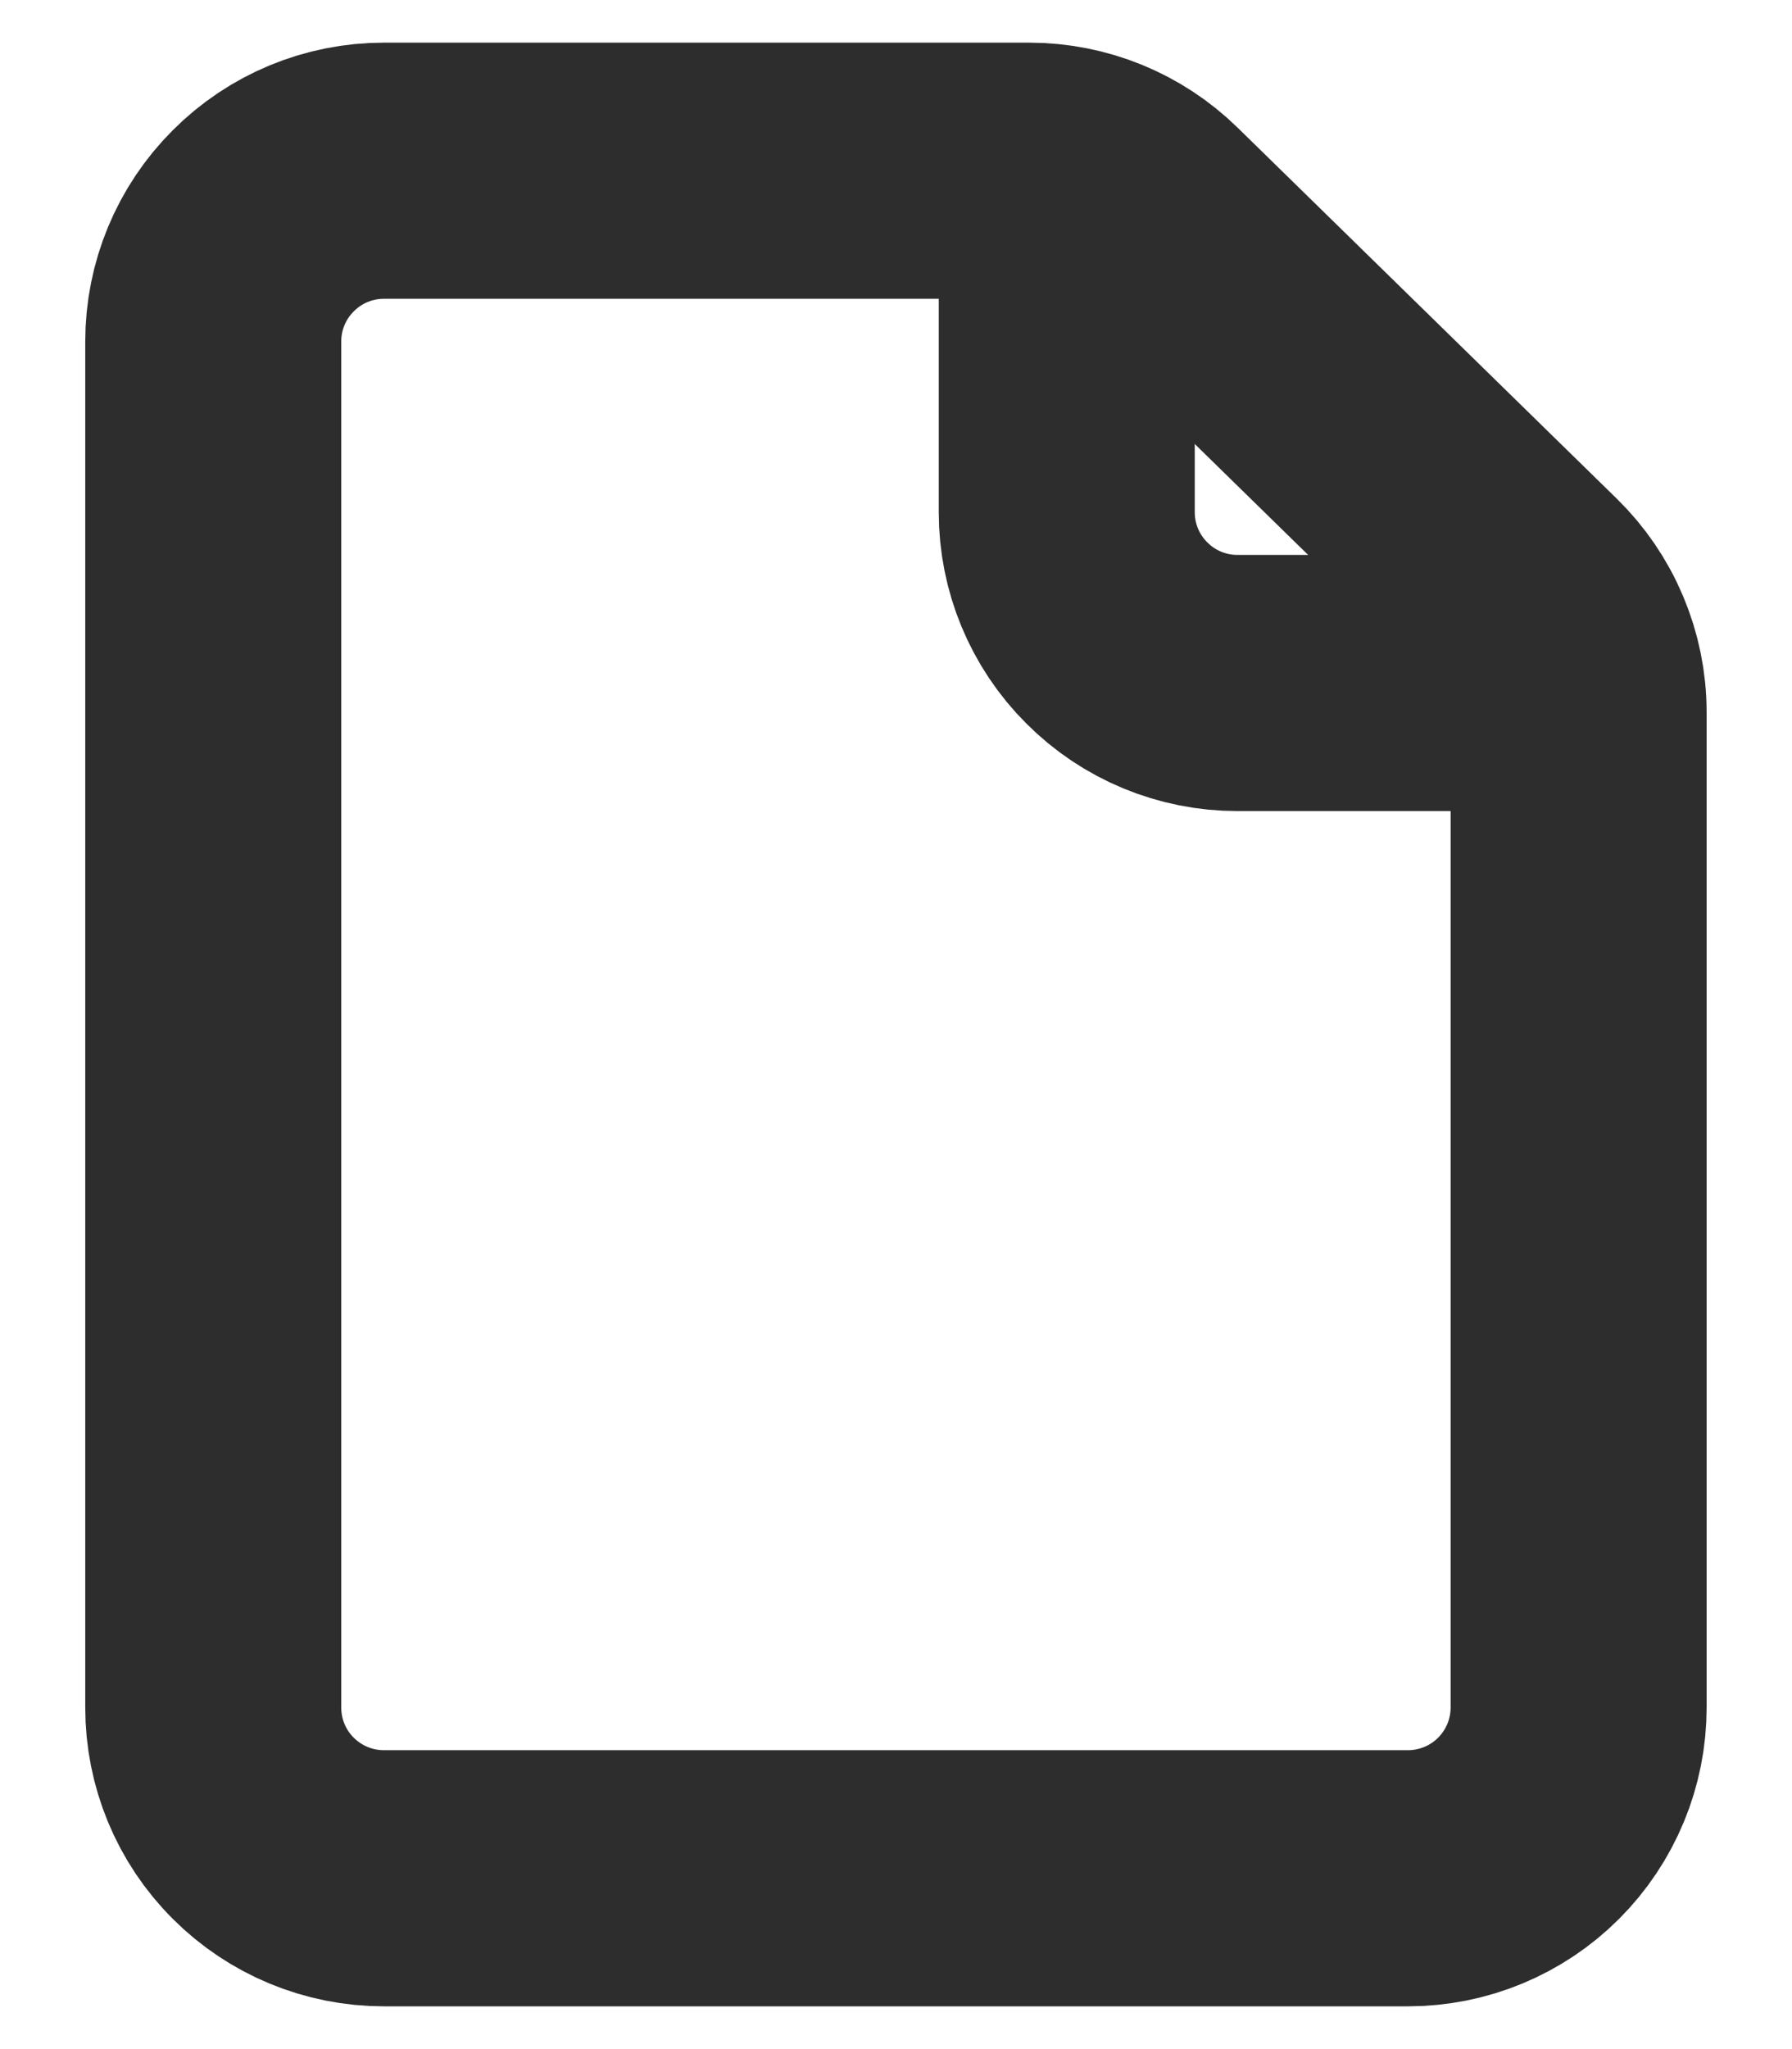 <svg width="14" height="16" viewBox="0 0 14 16" fill="none" xmlns="http://www.w3.org/2000/svg">
<path d="M1.666 2.666V13.333C1.666 13.687 1.806 14.026 2.057 14.276C2.307 14.526 2.646 14.666 2.999 14.666H10.999C11.353 14.666 11.692 14.526 11.942 14.276C12.192 14.026 12.333 13.687 12.333 13.333V5.561C12.333 5.383 12.297 5.208 12.228 5.044C12.159 4.88 12.058 4.732 11.931 4.608L8.971 1.713C8.722 1.469 8.388 1.333 8.039 1.333H2.999C2.646 1.333 2.307 1.473 2.057 1.724C1.806 1.974 1.666 2.313 1.666 2.666V2.666Z" stroke="#2D2D2D" stroke-width="2" stroke-linecap="round" stroke-linejoin="round"/>
<path d="M8.334 1.333V4C8.334 4.353 8.474 4.692 8.725 4.942C8.975 5.193 9.314 5.333 9.667 5.333H12.334" stroke="#2D2D2D" stroke-width="2" stroke-linejoin="round"/>
</svg>
